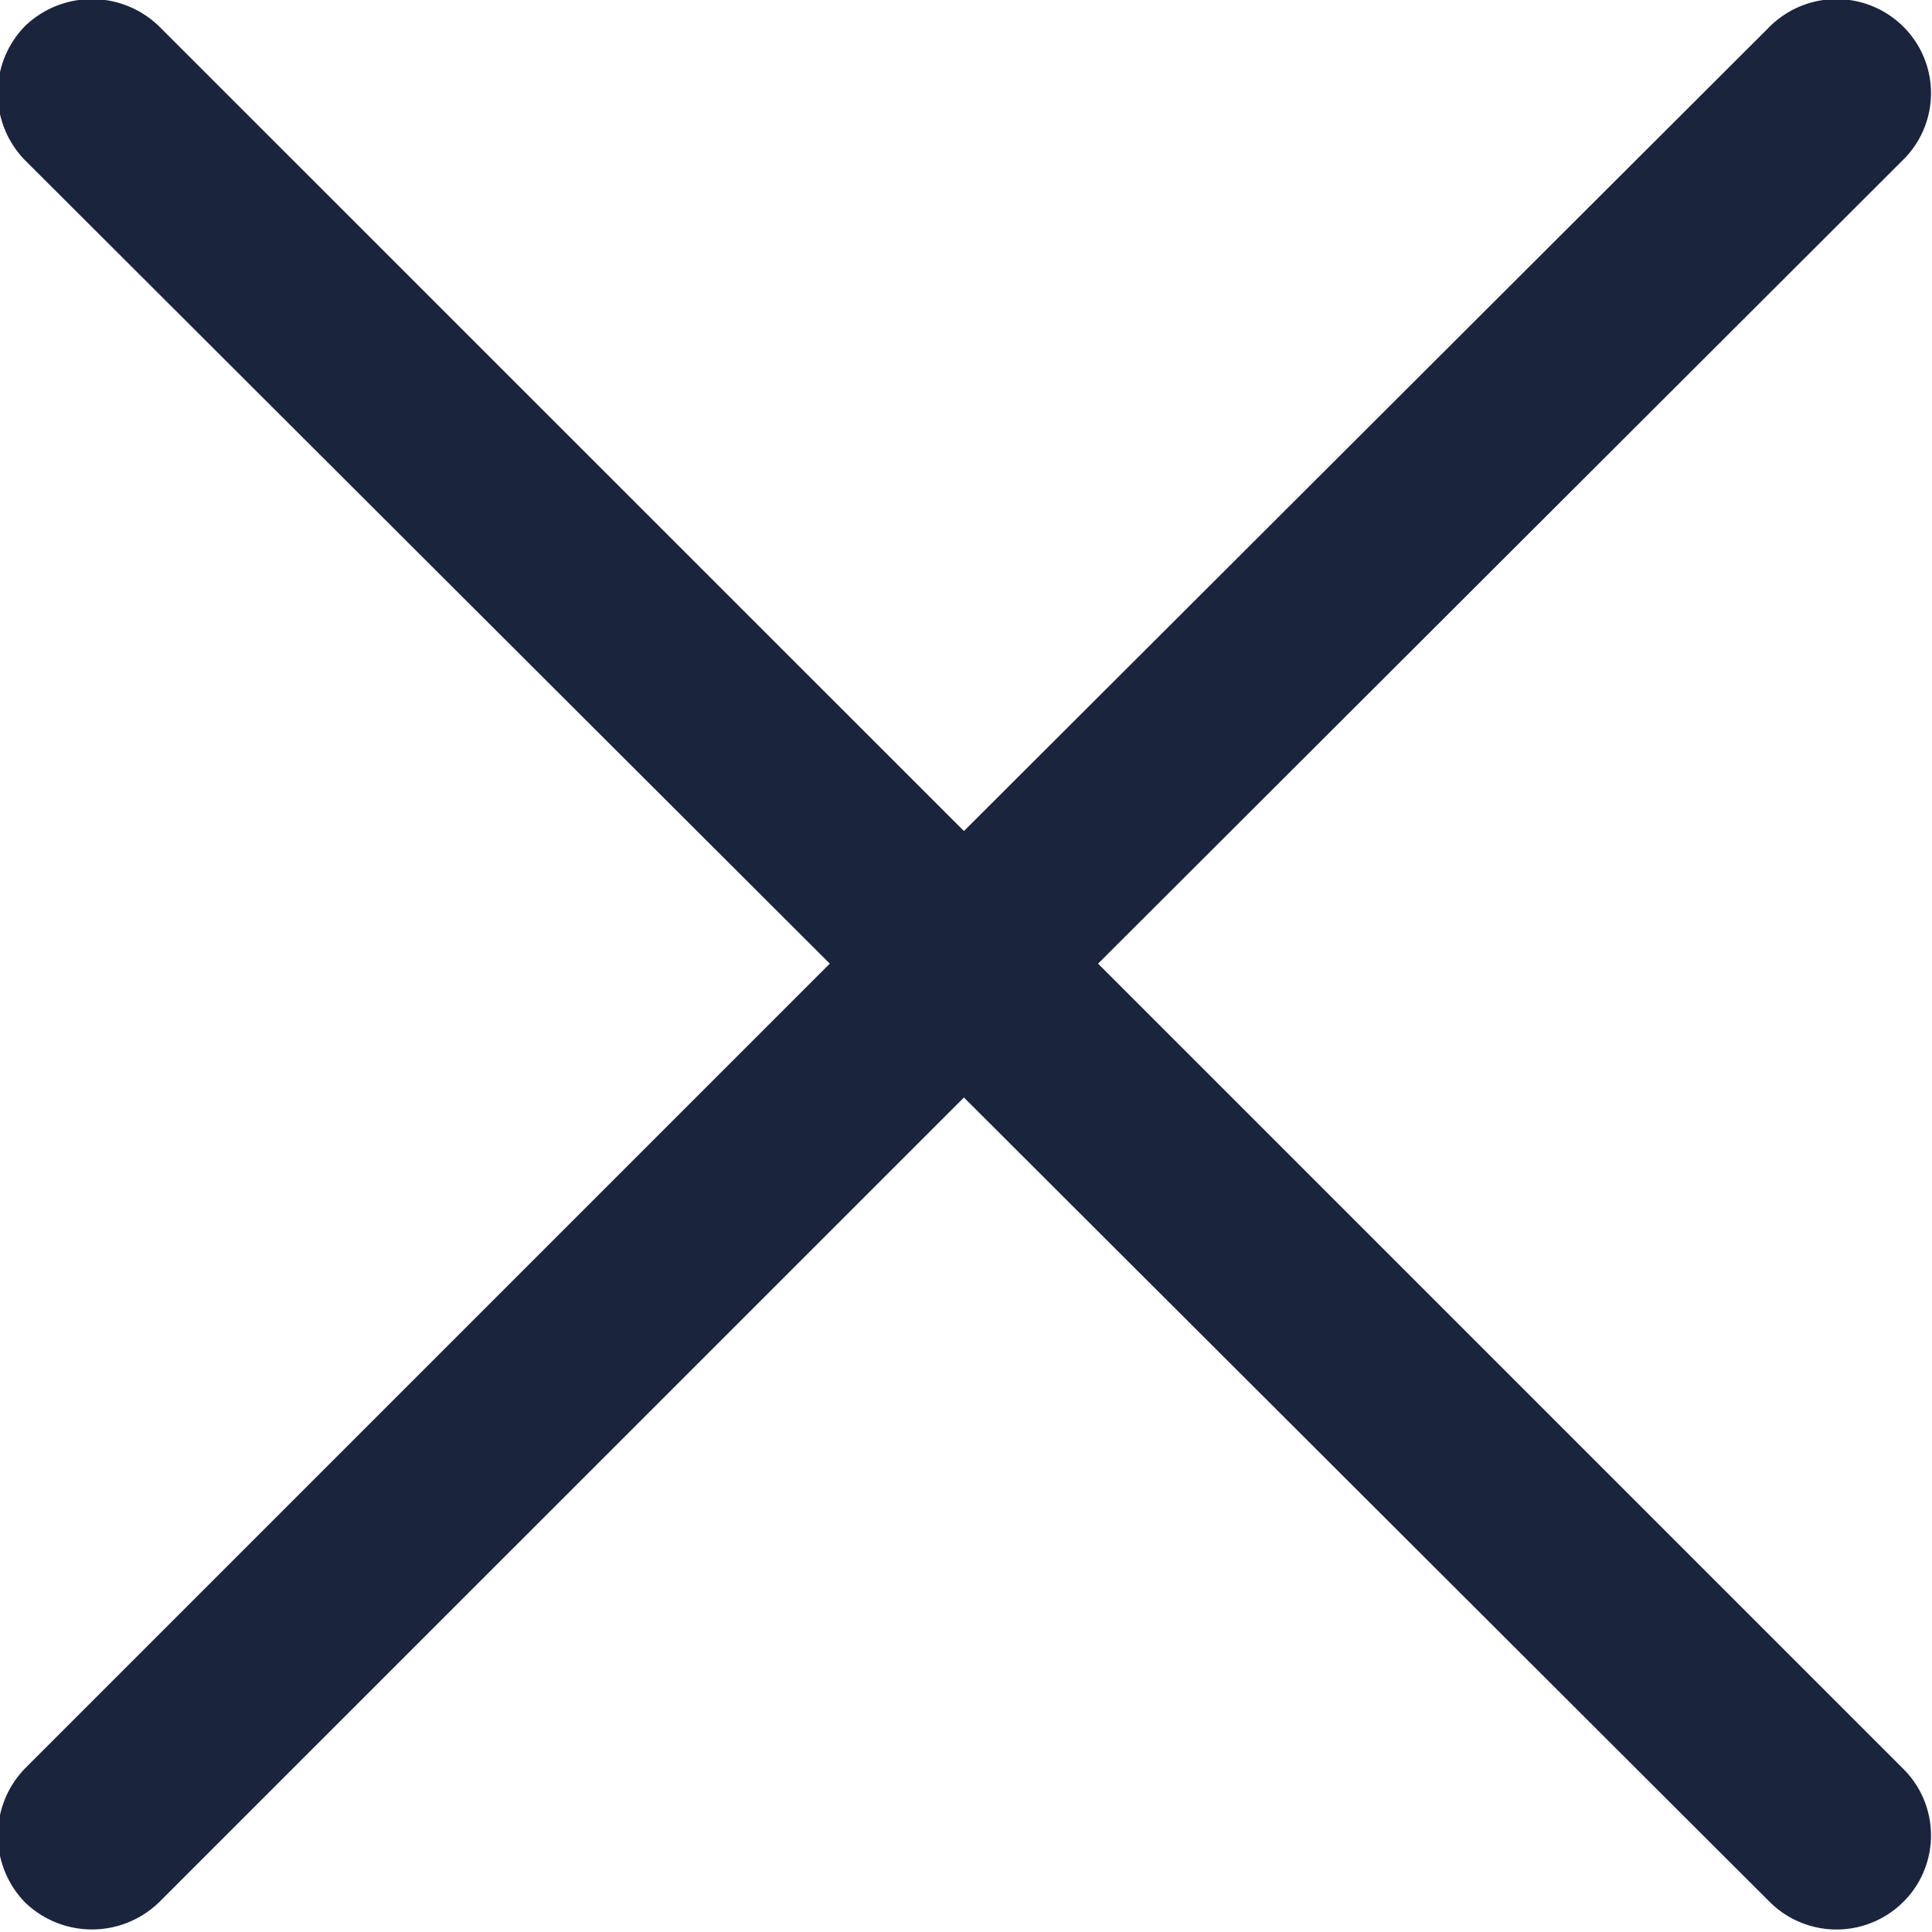 <svg xmlns="http://www.w3.org/2000/svg" width="14" height="14" viewBox="0 0 14 14"><g><g><path fill="#1b243d" d="M.18 1.16a.696.696 0 0 1 0-.97.699.699 0 0 1 .972 0l5.833 5.832L12.827.19a.687.687 0 0 1 .962 0 .679.679 0 0 1 0 .97L7.957 6.983l5.832 5.832a.679.679 0 0 1 0 .97.686.686 0 0 1-.962 0L6.985 7.953l-5.833 5.832a.698.698 0 0 1-.971 0 .696.696 0 0 1 0-.97l5.832-5.832z"/></g></g></svg>